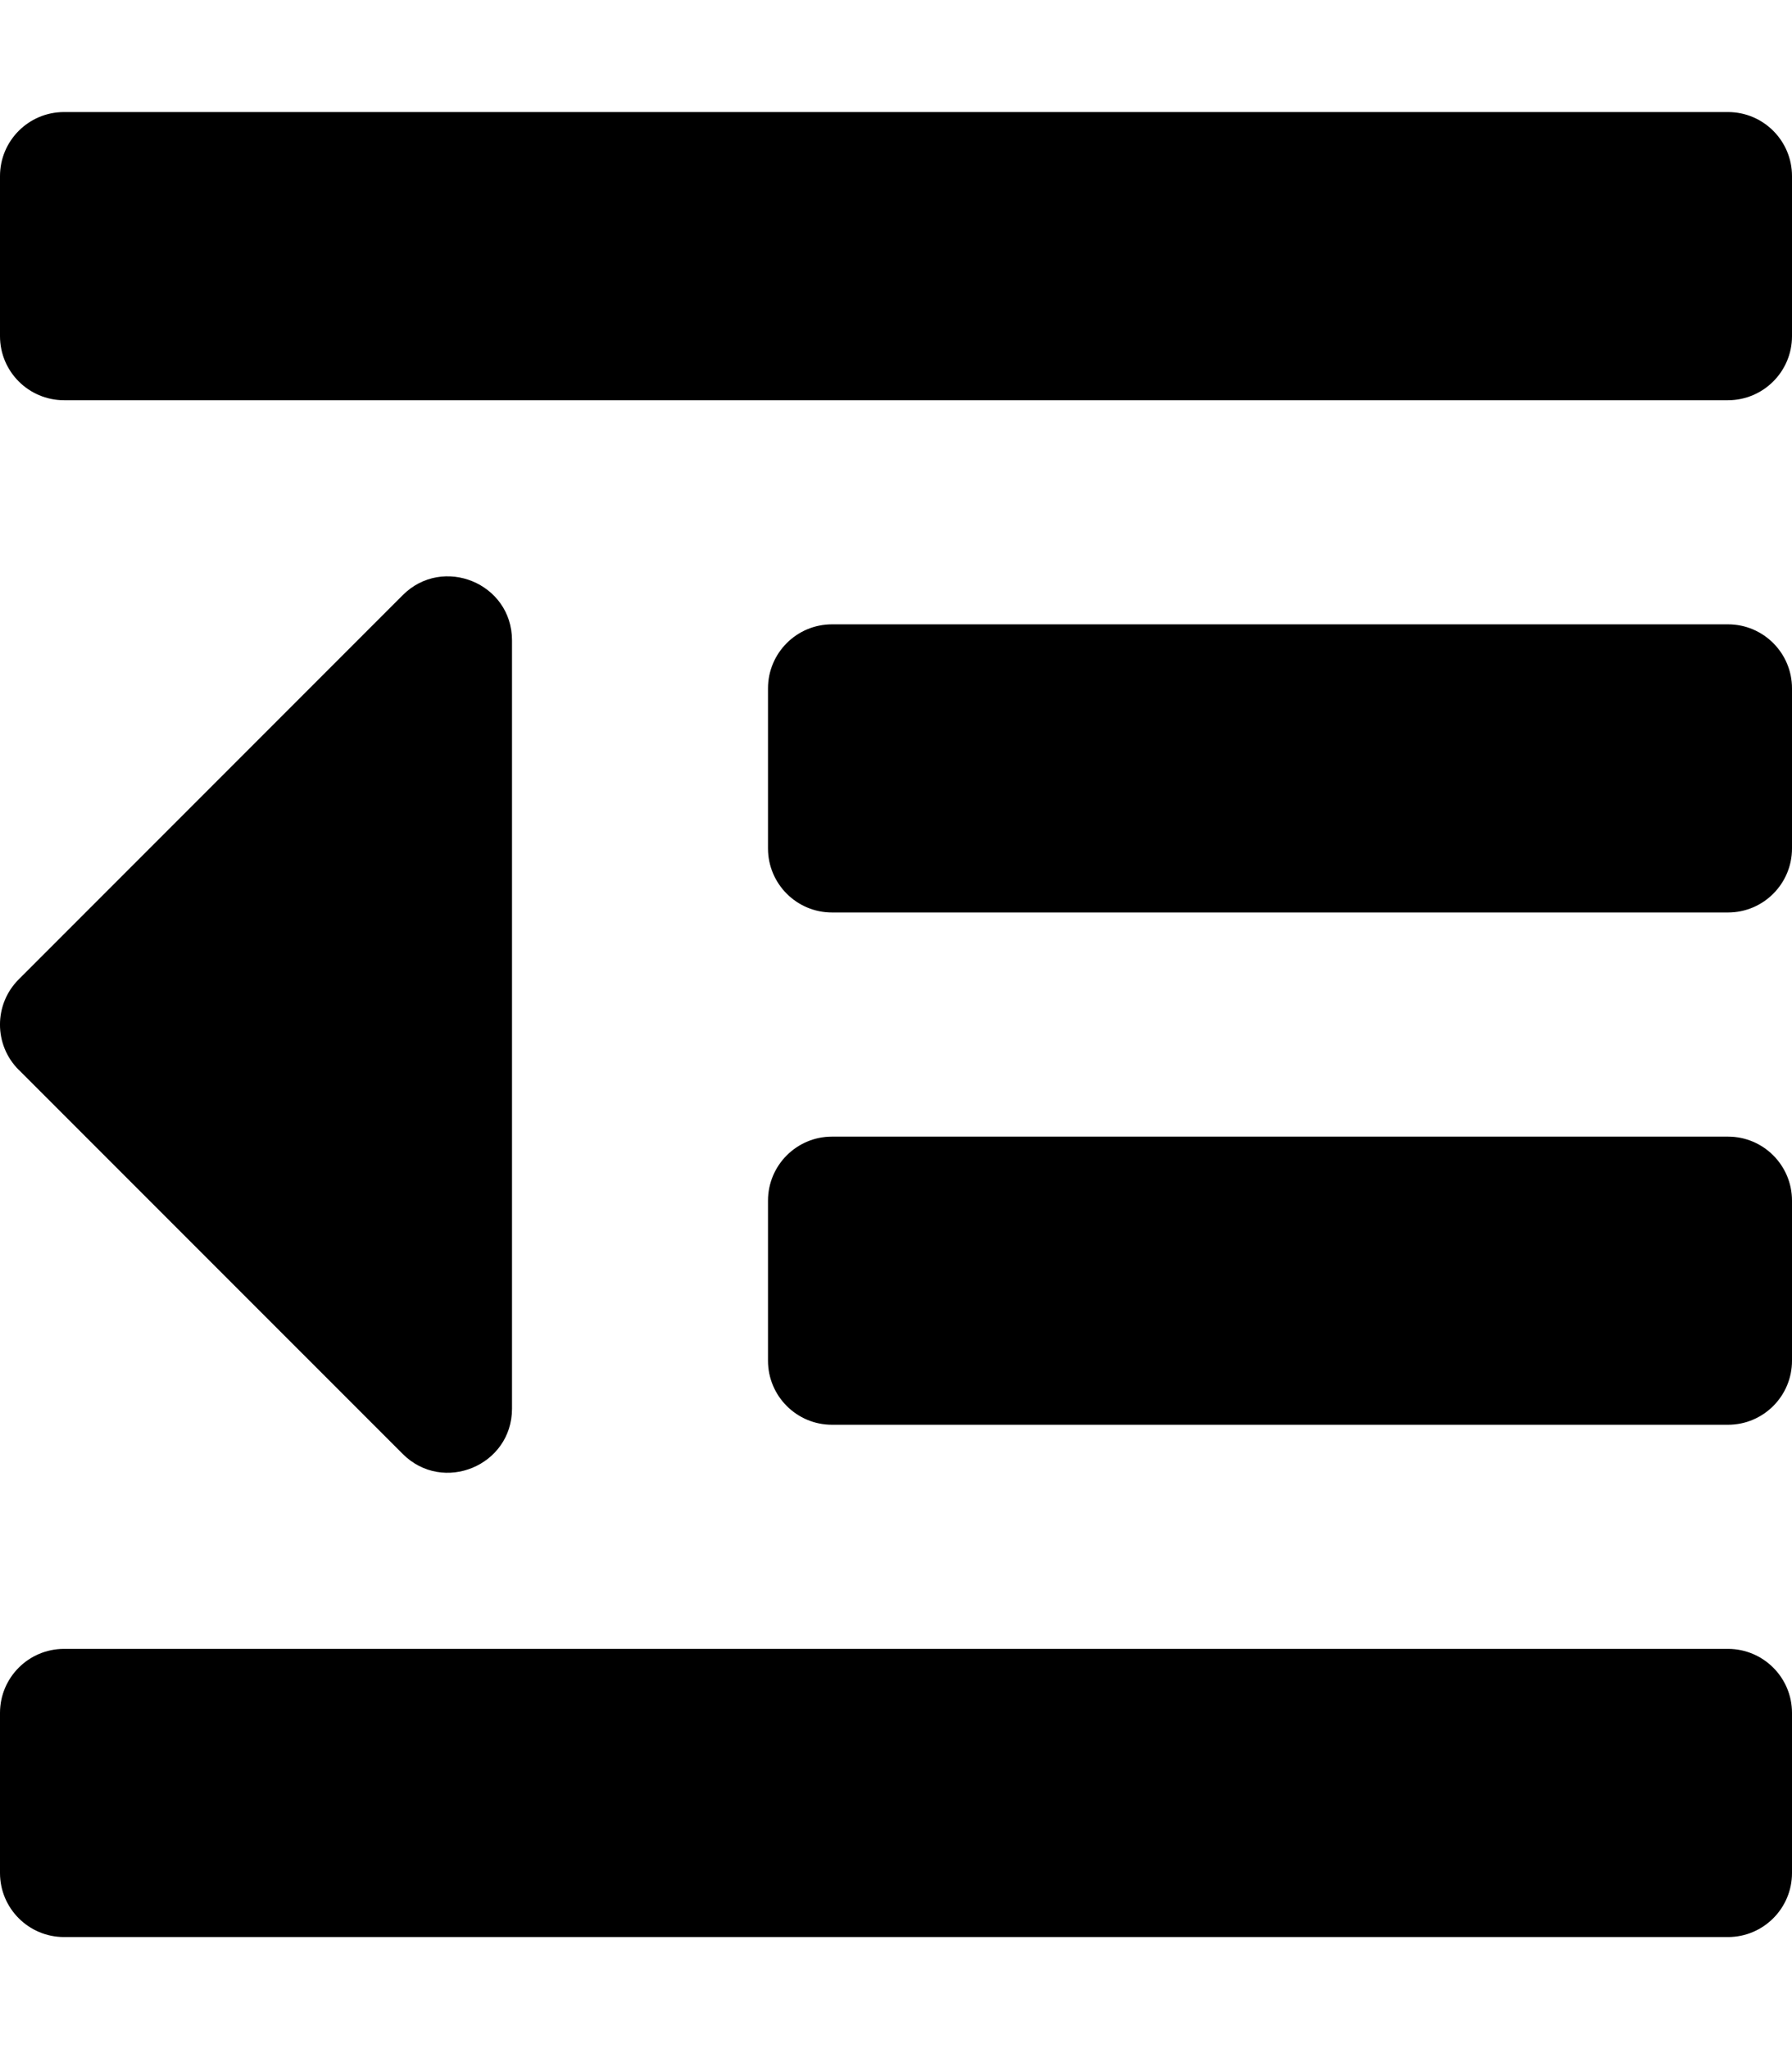 <!-- Generated by IcoMoon.io -->
<svg version="1.1" xmlns="http://www.w3.org/2000/svg" width="28" height="32" viewBox="0 0 28 32">
<title>outdent</title>
<path d="M0 5.25v-2.5c0-0.552 0.448-1 1-1h26c0.552 0 1 0.448 1 1v2.5c0 0.552-0.448 1-1 1h-26c-0.552 0-1-0.448-1-1zM13 14.25h14c0.552 0 1-0.448 1-1v-2.5c0-0.552-0.448-1-1-1h-14c-0.552 0-1 0.448-1 1v2.5c0 0.552 0.448 1 1 1zM1 30.25h26c0.552 0 1-0.448 1-1v-2.5c0-0.552-0.448-1-1-1h-26c-0.552 0-1 0.448-1 1v2.5c0 0.552 0.448 1 1 1zM13 22.25h14c0.552 0 1-0.448 1-1v-2.5c0-0.552-0.448-1-1-1h-14c-0.552 0-1 0.448-1 1v2.5c0 0.552 0.448 1 1 1zM0.293 16.707l6 5.999c0.628 0.628 1.707 0.183 1.707-0.707v-11.998c0-0.896-1.083-1.332-1.707-0.707l-6 6c-0.391 0.39-0.391 1.024 0 1.414z"></path>
</svg>
